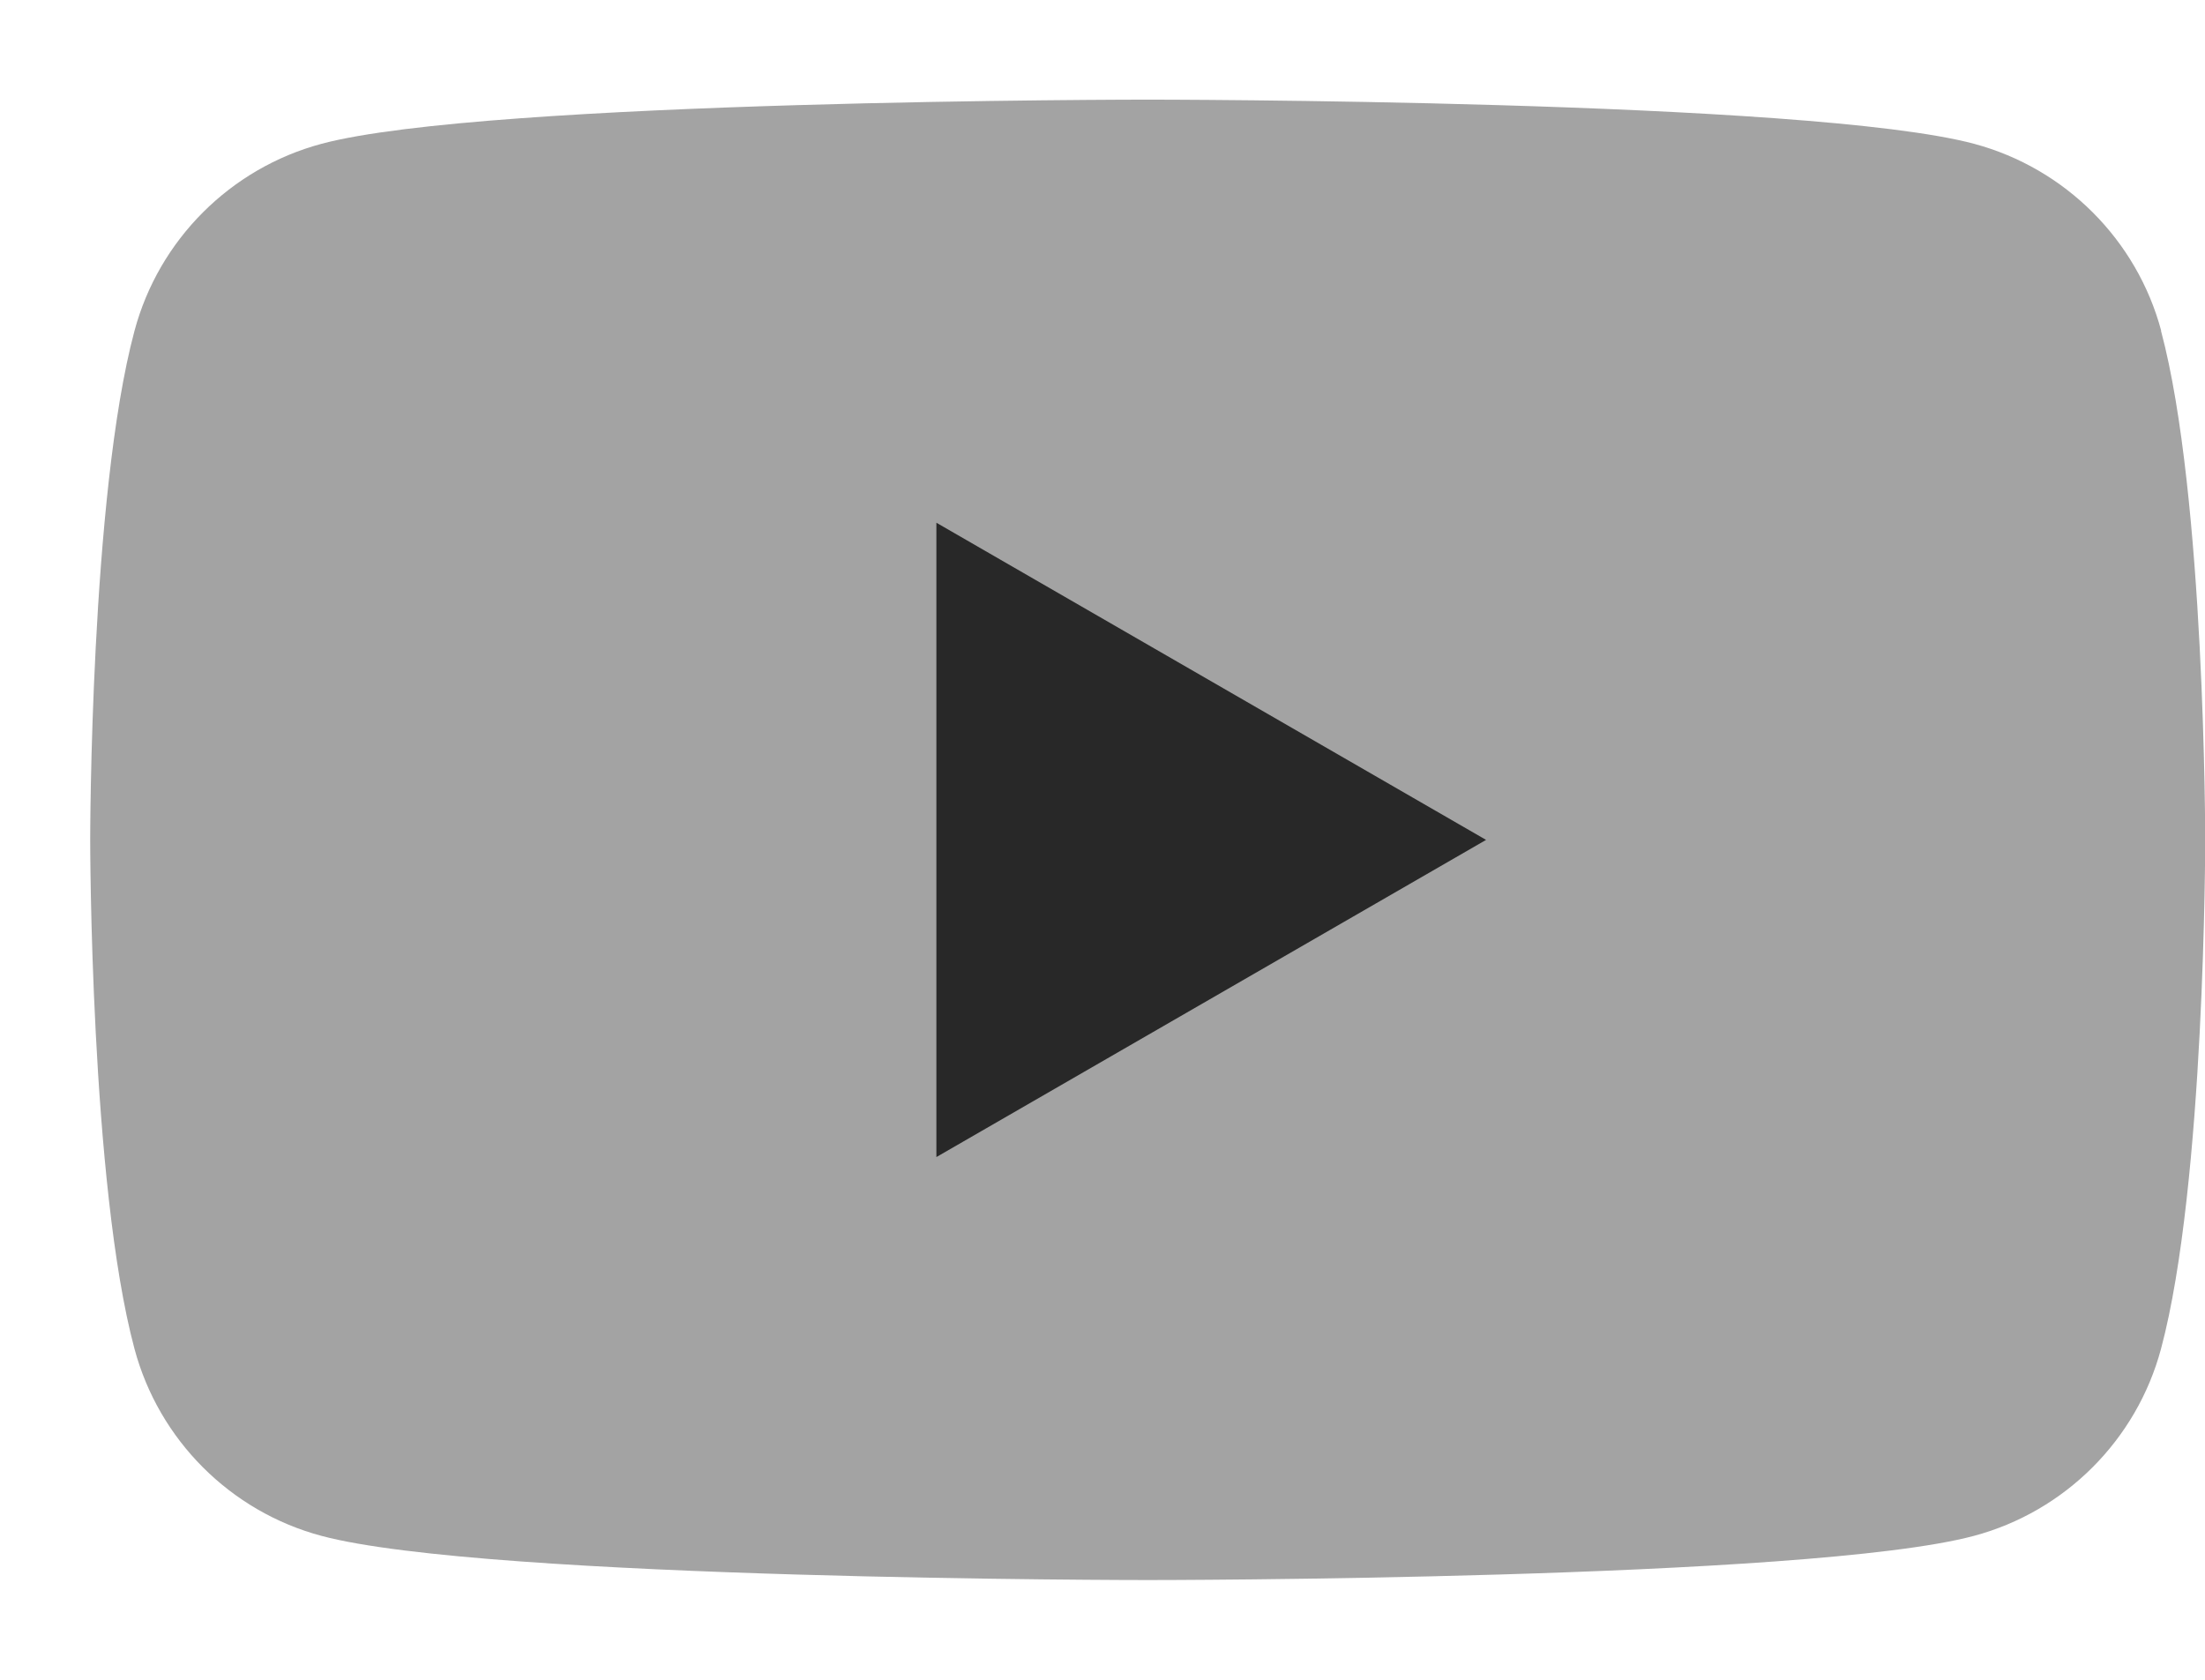 <svg width="21" height="16" viewBox="0 0 21 16" fill="none" xmlns="http://www.w3.org/2000/svg">
<path d="M20.583 3.151C20.351 2.284 19.669 1.603 18.802 1.37C17.23 0.949 10.931 0.949 10.931 0.949C10.931 0.949 4.632 0.949 3.061 1.37C2.194 1.603 1.513 2.284 1.281 3.151C0.859 4.721 0.859 8 0.859 8C0.859 8 0.859 11.278 1.281 12.848C1.513 13.715 2.194 14.397 3.061 14.629C4.632 15.05 10.931 15.05 10.931 15.05C10.931 15.05 17.23 15.05 18.8 14.629C19.667 14.397 20.349 13.715 20.581 12.848C21.002 11.278 21.002 8 21.002 8C21.002 8 21.002 4.721 20.581 3.151H20.583Z" fill="#A3A3A3"/>
<path d="M8.918 11.021L14.153 8L8.918 4.979V11.021Z" fill="#282828"/>
</svg>
